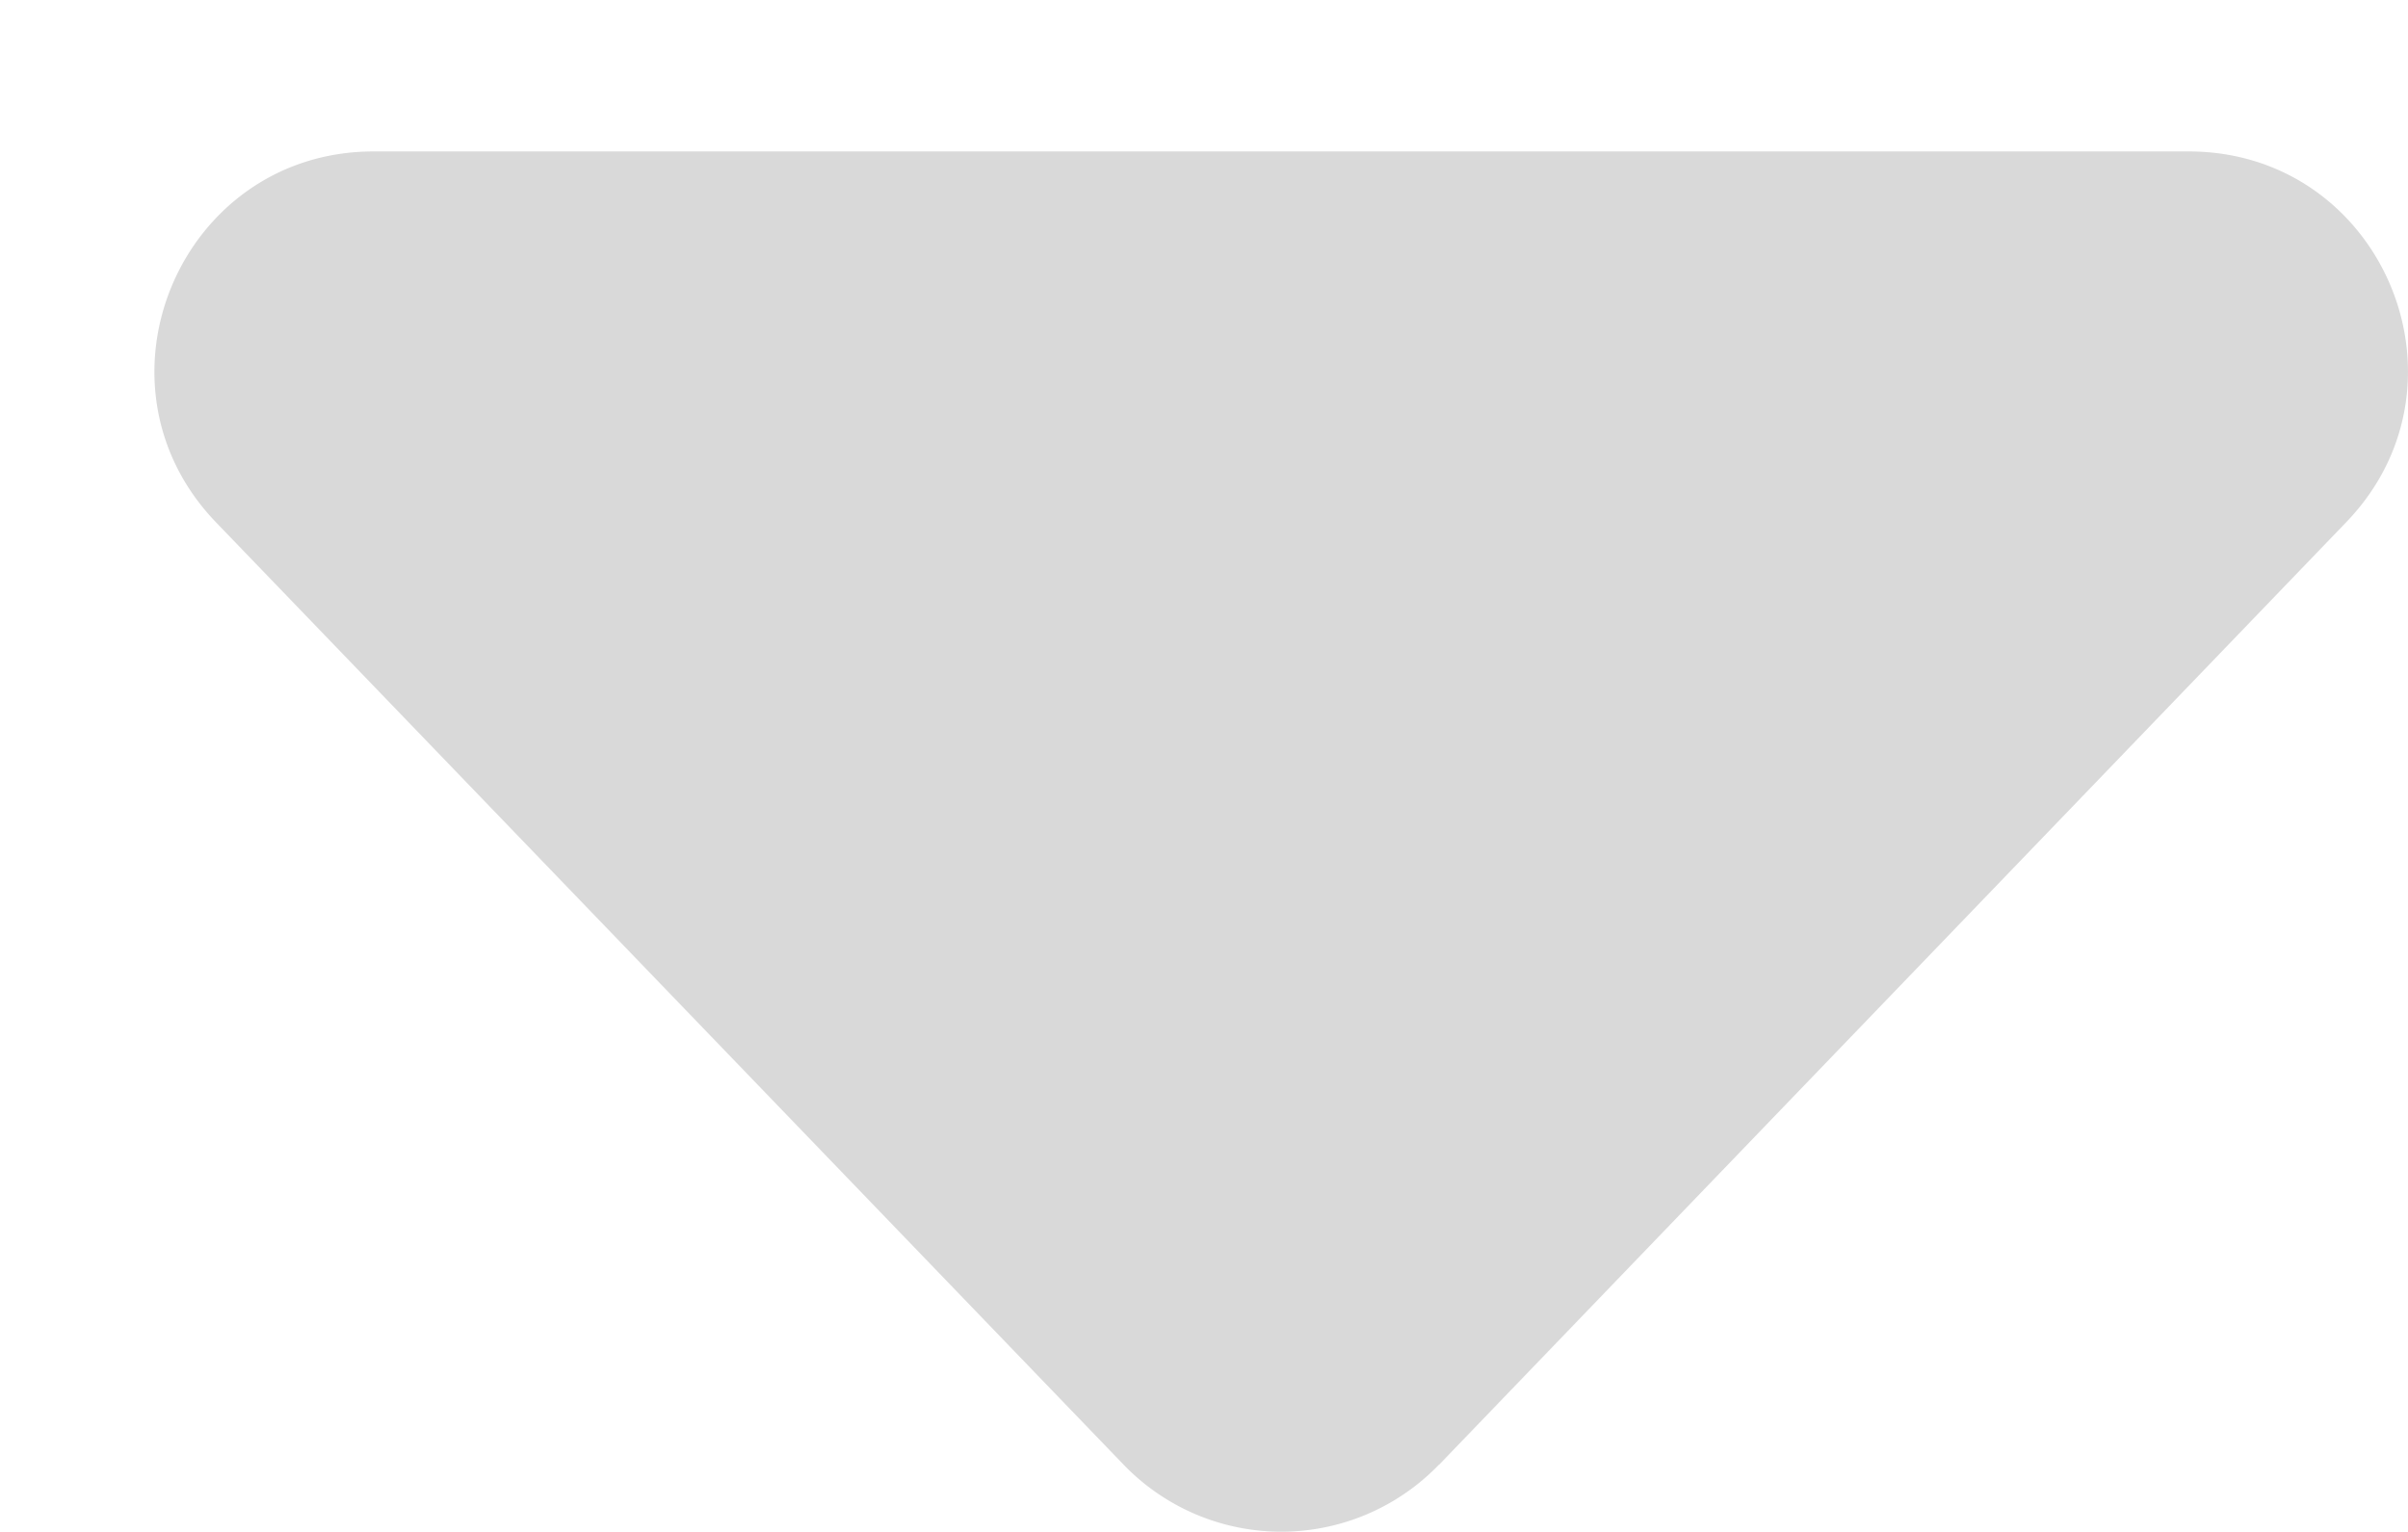 <svg width="11" height="7" fill="none" xmlns="http://www.w3.org/2000/svg"><path d="M6.573 6.693a1 1 0 01-1.44 0L.986 2.386C.376 1.75.826.692 1.707.692h8.291c.882 0 1.332 1.058.72 1.694L6.574 6.693z" fill="#D9D9D9"/></svg>